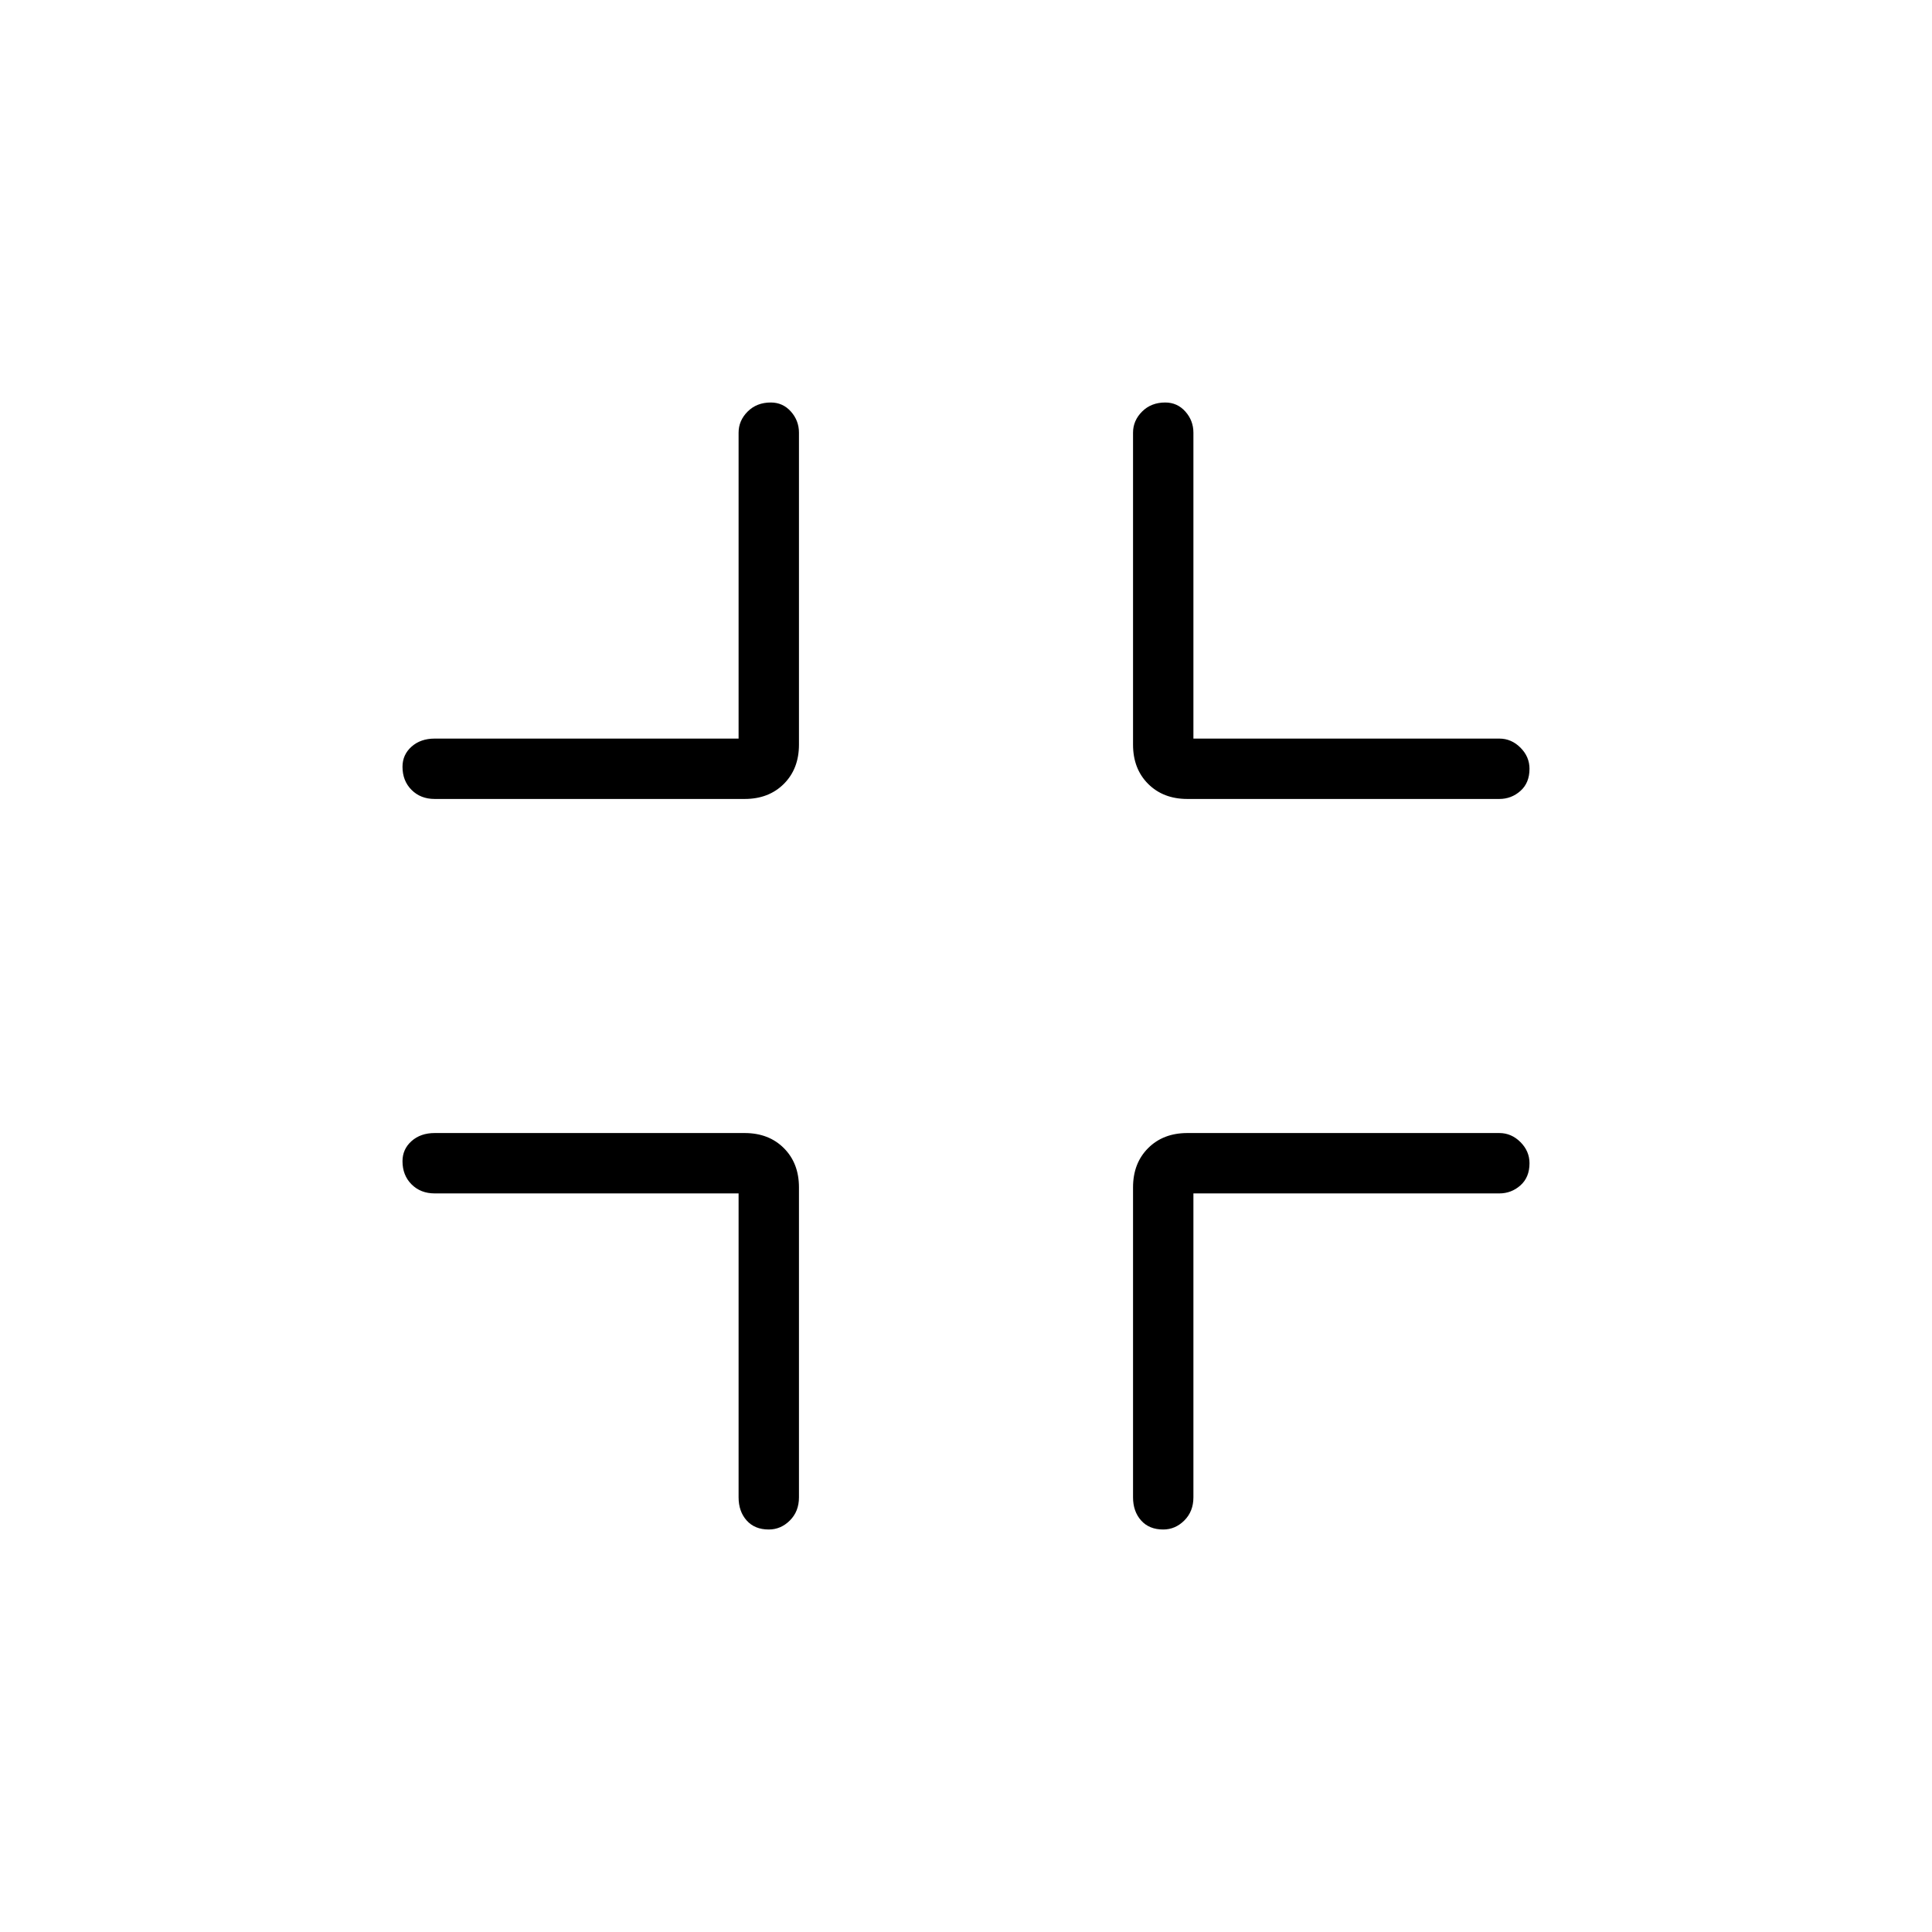 <svg xmlns="http://www.w3.org/2000/svg" height="48" width="48"><path d="M19.1 38Q18.75 38 18.55 37.775Q18.35 37.55 18.35 37.2V29.65H10.8Q10.45 29.65 10.225 29.425Q10 29.2 10 28.85Q10 28.55 10.225 28.35Q10.45 28.15 10.8 28.15H18.5Q19.1 28.15 19.475 28.525Q19.85 28.9 19.85 29.5V37.2Q19.85 37.55 19.625 37.775Q19.4 38 19.1 38ZM10.8 19.85Q10.45 19.85 10.225 19.625Q10 19.4 10 19.05Q10 18.75 10.225 18.55Q10.45 18.35 10.8 18.35H18.35V10.75Q18.35 10.45 18.575 10.225Q18.8 10 19.15 10Q19.45 10 19.65 10.225Q19.85 10.45 19.85 10.75V18.5Q19.85 19.1 19.475 19.475Q19.1 19.85 18.5 19.85ZM28.9 38Q28.55 38 28.35 37.775Q28.15 37.55 28.15 37.2V29.5Q28.15 28.9 28.525 28.525Q28.9 28.15 29.5 28.15H37.25Q37.55 28.15 37.775 28.375Q38 28.6 38 28.9Q38 29.25 37.775 29.45Q37.55 29.65 37.25 29.65H29.65V37.2Q29.65 37.55 29.425 37.775Q29.2 38 28.9 38ZM29.5 19.85Q28.9 19.85 28.525 19.475Q28.15 19.1 28.15 18.5V10.75Q28.15 10.45 28.375 10.225Q28.6 10 28.95 10Q29.25 10 29.45 10.225Q29.65 10.45 29.65 10.75V18.35H37.25Q37.55 18.35 37.775 18.575Q38 18.8 38 19.1Q38 19.45 37.775 19.65Q37.55 19.85 37.25 19.85Z"/></svg>